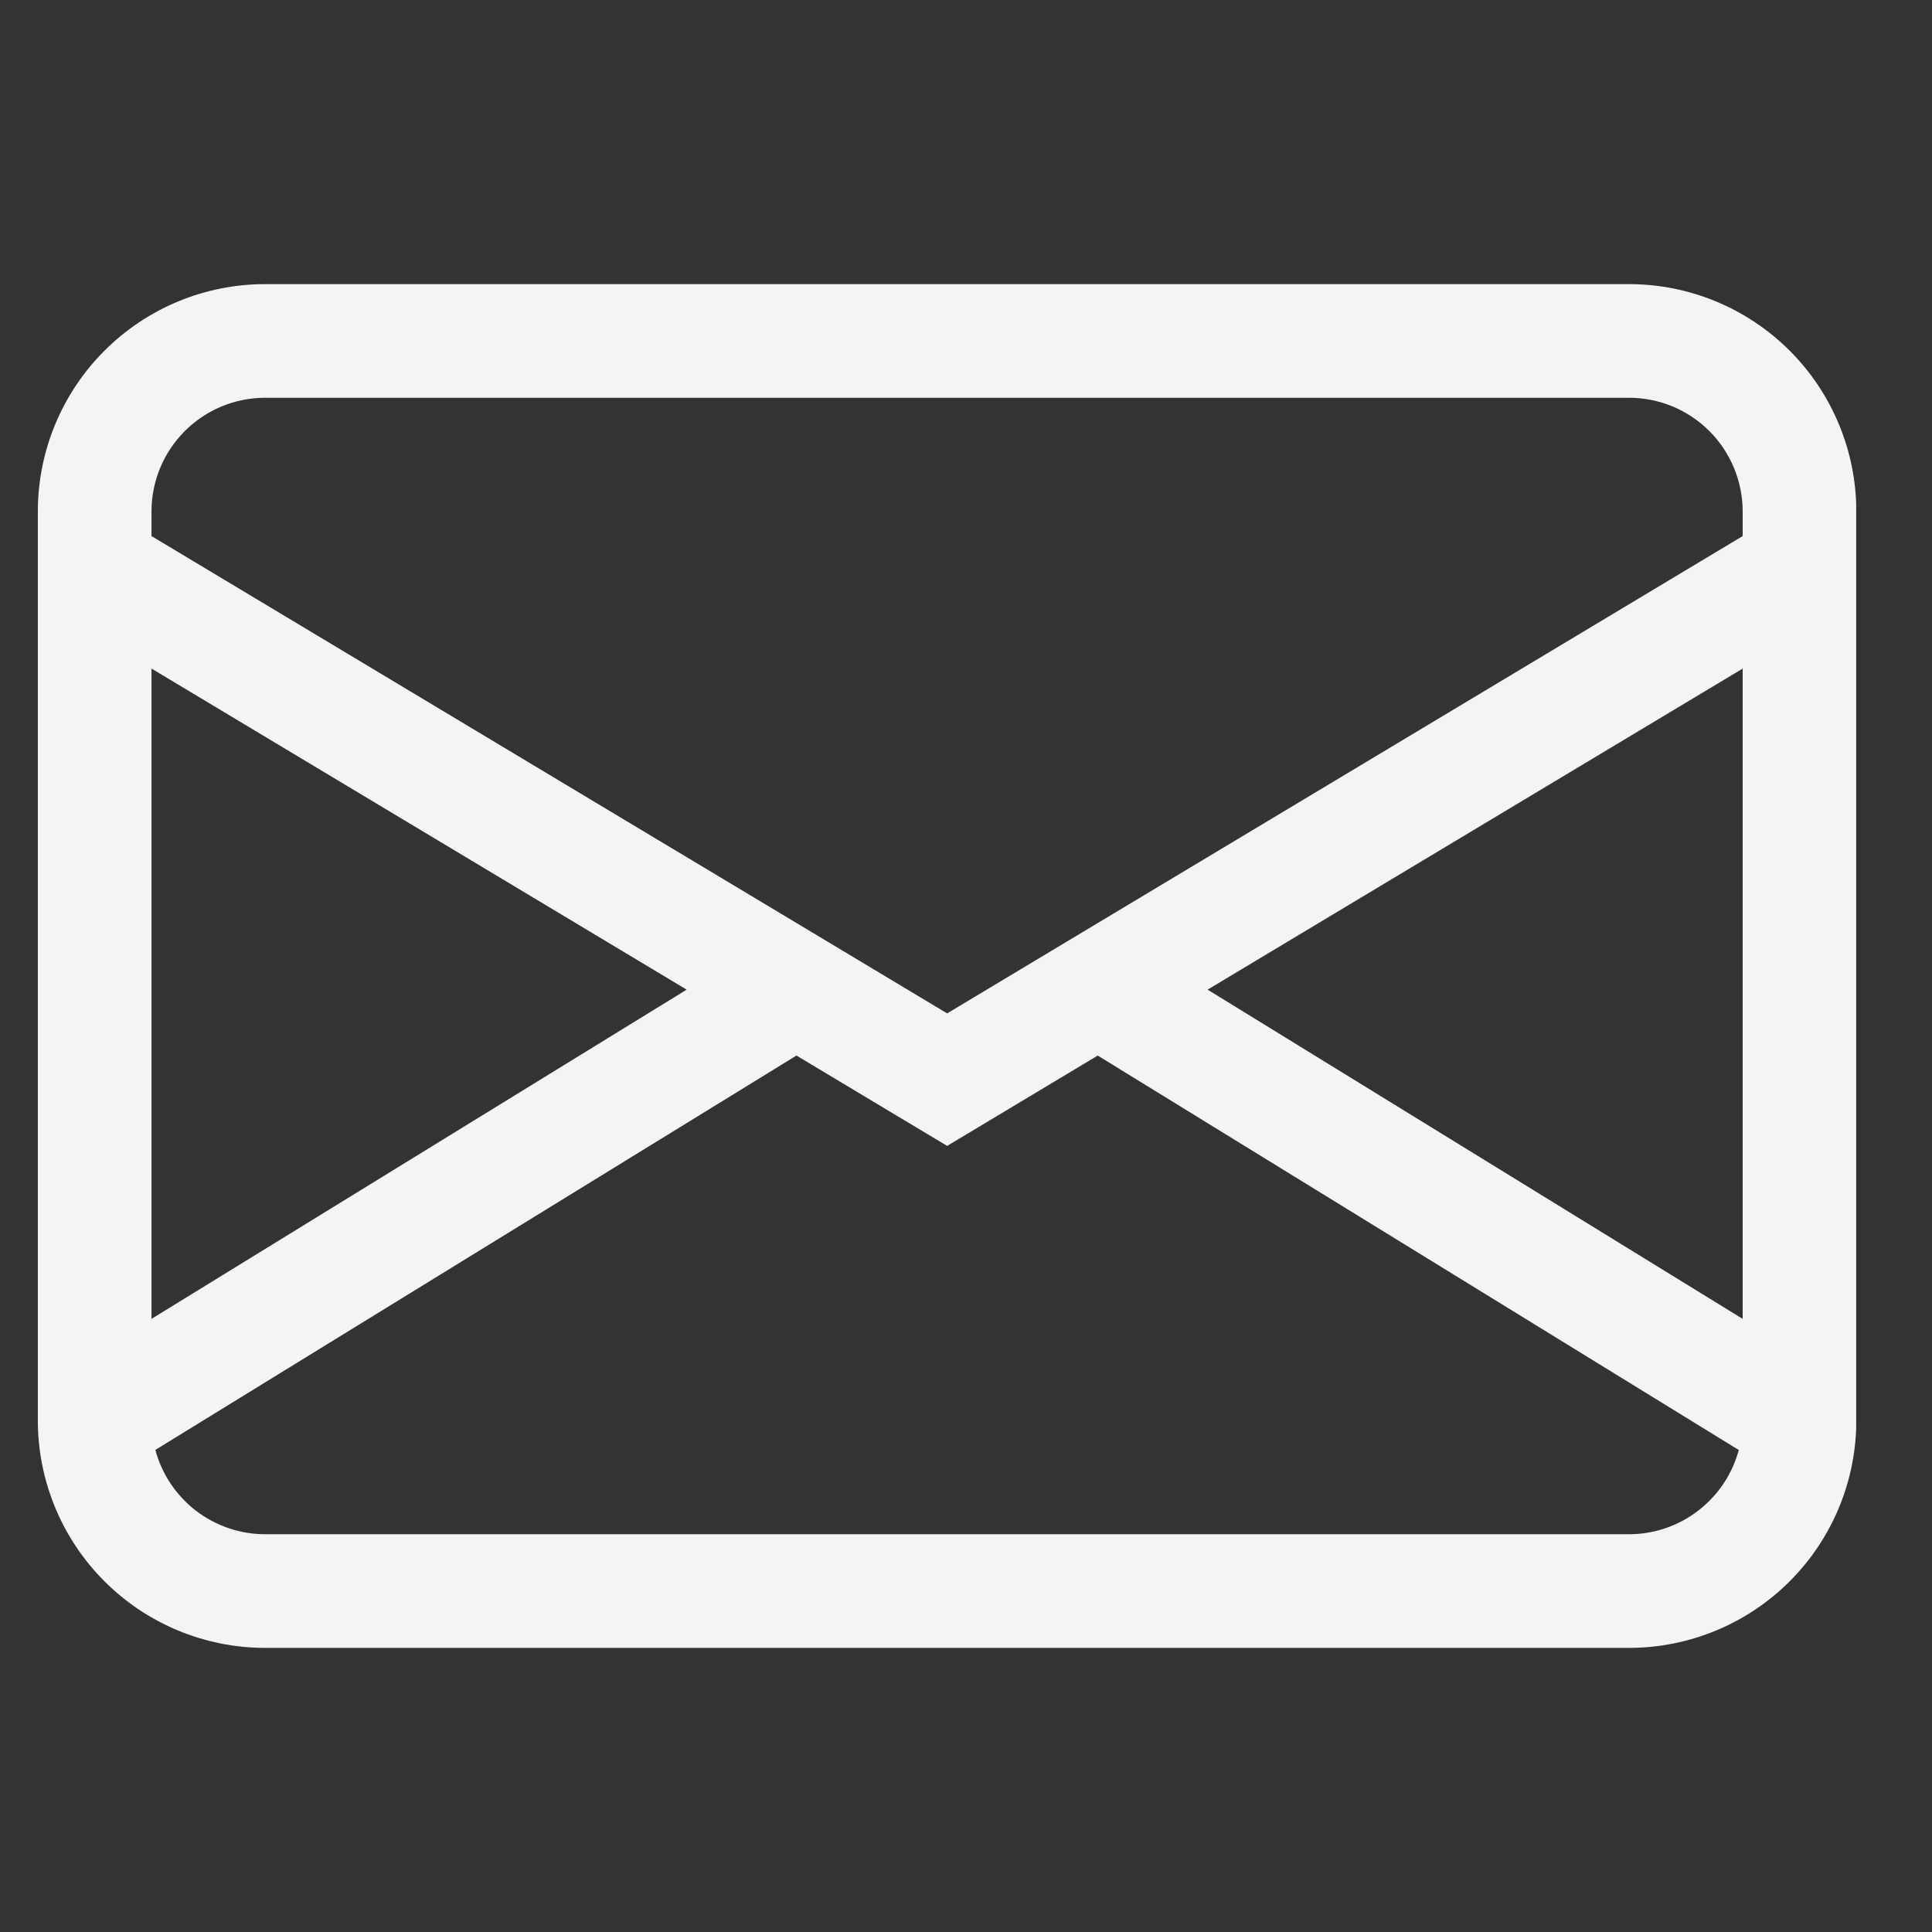 <svg viewBox="0 0 17 17" fill="none" xmlns="http://www.w3.org/2000/svg">
    <rect x="0" y="0" width="17" height="17" fill="#333333" stroke="none"/>
    <g clip-path="url(#clip0_326_906)">
        <path
            d="M0.333 4.5C0.333 3.97 0.544 3.461 0.919 3.086C1.294 2.711 1.803 2.5 2.333 2.5H14.334C14.864 2.5 15.373 2.711 15.748 3.086C16.123 3.461 16.334 3.97 16.334 4.5V12.5C16.334 13.03 16.123 13.539 15.748 13.914C15.373 14.289 14.864 14.5 14.334 14.5H2.333C1.803 14.5 1.294 14.289 0.919 13.914C0.544 13.539 0.333 13.03 0.333 12.5V4.5ZM2.333 3.5C2.068 3.5 1.814 3.605 1.626 3.793C1.439 3.98 1.333 4.235 1.333 4.5V4.717L8.334 8.917L15.334 4.717V4.5C15.334 4.235 15.228 3.98 15.041 3.793C14.853 3.605 14.599 3.5 14.334 3.5H2.333ZM15.334 5.883L10.626 8.708L15.334 11.605V5.883ZM15.3 12.759L9.659 9.288L8.334 10.083L7.008 9.288L1.367 12.758C1.424 12.971 1.55 13.159 1.724 13.293C1.899 13.427 2.113 13.5 2.333 13.5H14.334C14.554 13.5 14.768 13.427 14.942 13.293C15.117 13.159 15.242 12.972 15.3 12.759ZM1.333 11.605L6.042 8.708L1.333 5.883V11.605Z"
            fill="#F4F4F4" />
    </g>
    <defs>
        <clipPath id="clip0_326_906">
            <rect width="16" height="16" fill="white" transform="translate(0.333 0.5)" />
        </clipPath>
    </defs>
</svg>